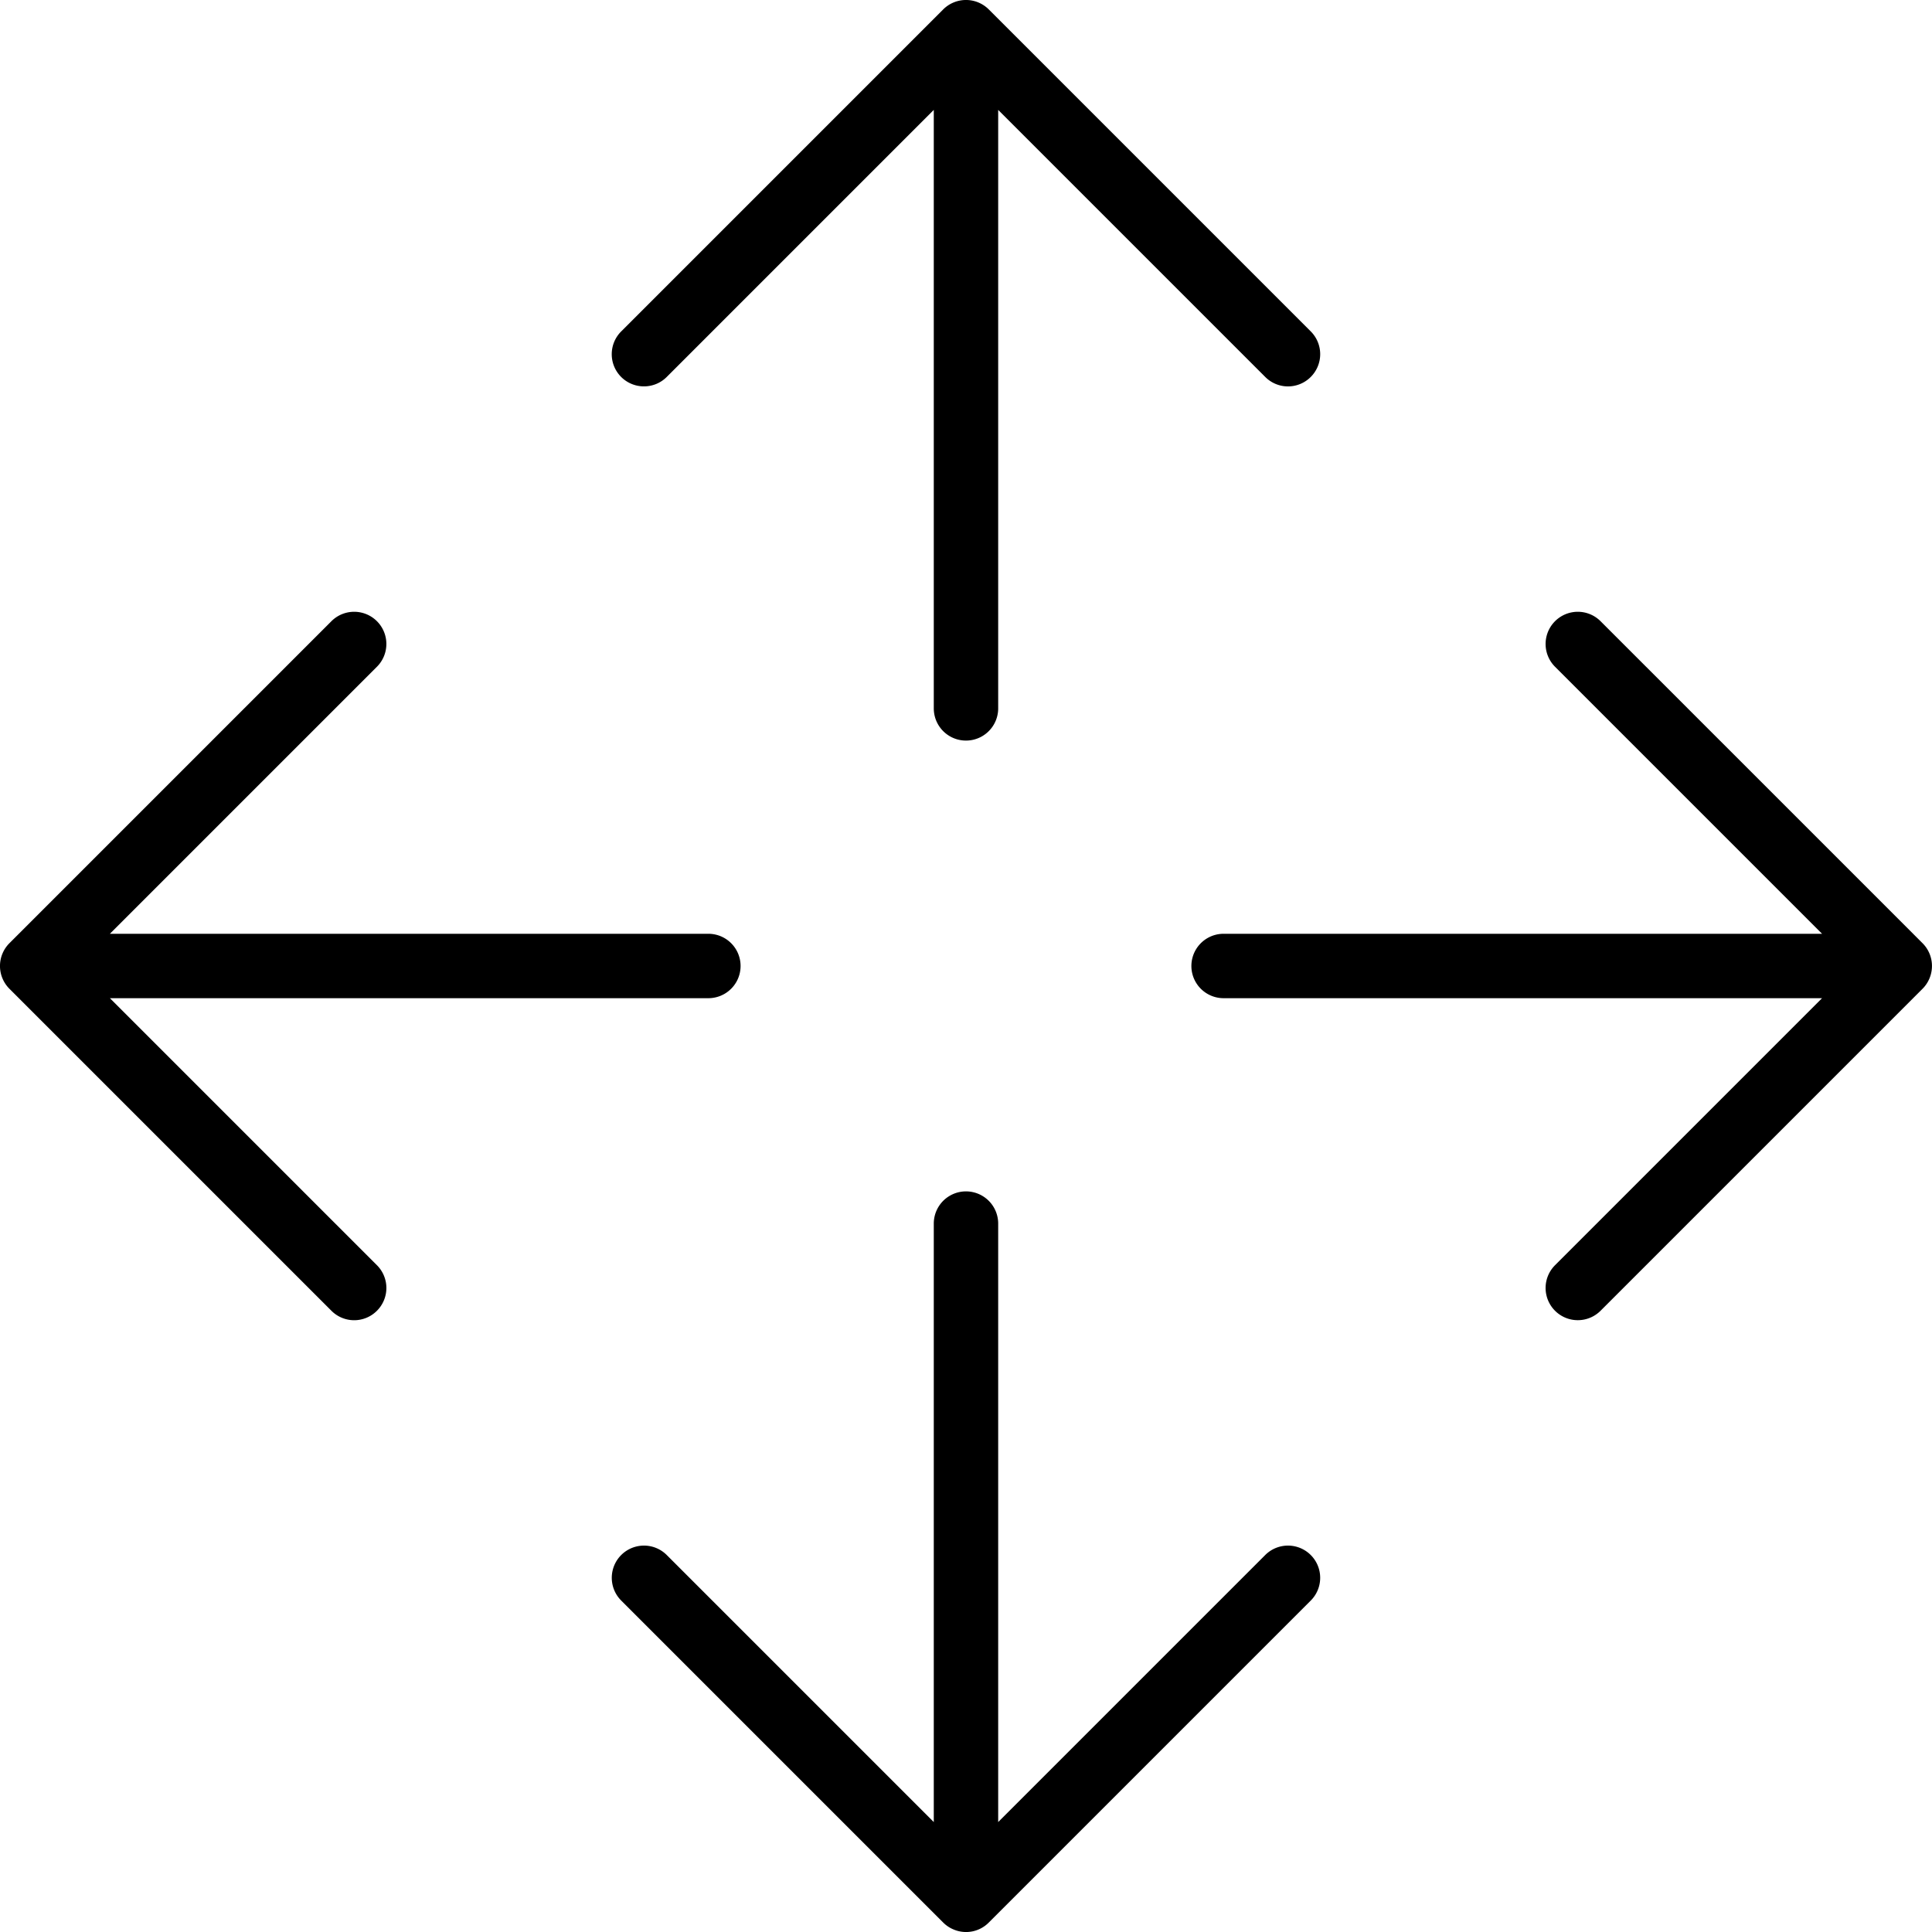 <svg xmlns="http://www.w3.org/2000/svg" viewBox="0 0 59.999 59.999"><path d="M19.999 11.999a.997.997 0 00.707-.293l8.293-8.293v18.586a1 1 0 102 0V3.413l8.293 8.293a.997.997 0 001.414 0 .999.999 0 000-1.414L30.707.293a1.001 1.001 0 00-1.416 0l-9.999 9.999a.999.999 0 00.707 1.707zM39.292 48.292l-8.293 8.293V37.999a1 1 0 10-2 0v18.586l-8.293-8.293a.999.999 0 10-1.414 1.414l9.999 9.999a.99.99 0 00.326.217.991.991 0 001.09-.217l9.999-9.999a.999.999 0 10-1.414-1.414zM59.922 30.381a1.001 1.001 0 00-.217-1.09l-9.999-9.999a.999.999 0 10-1.414 1.414l8.293 8.293H37.999a1 1 0 100 2h18.586l-8.293 8.293a.999.999 0 101.414 1.414l9.999-9.999a.995.995 0 00.217-.326zM3.413 30.999h18.586a1 1 0 100-2H3.413l8.293-8.293a.999.999 0 10-1.414-1.414L.293 29.291a1.001 1.001 0 000 1.416l9.999 9.999a.997.997 0 001.414 0 .999.999 0 000-1.414l-8.293-8.293z"/></svg>